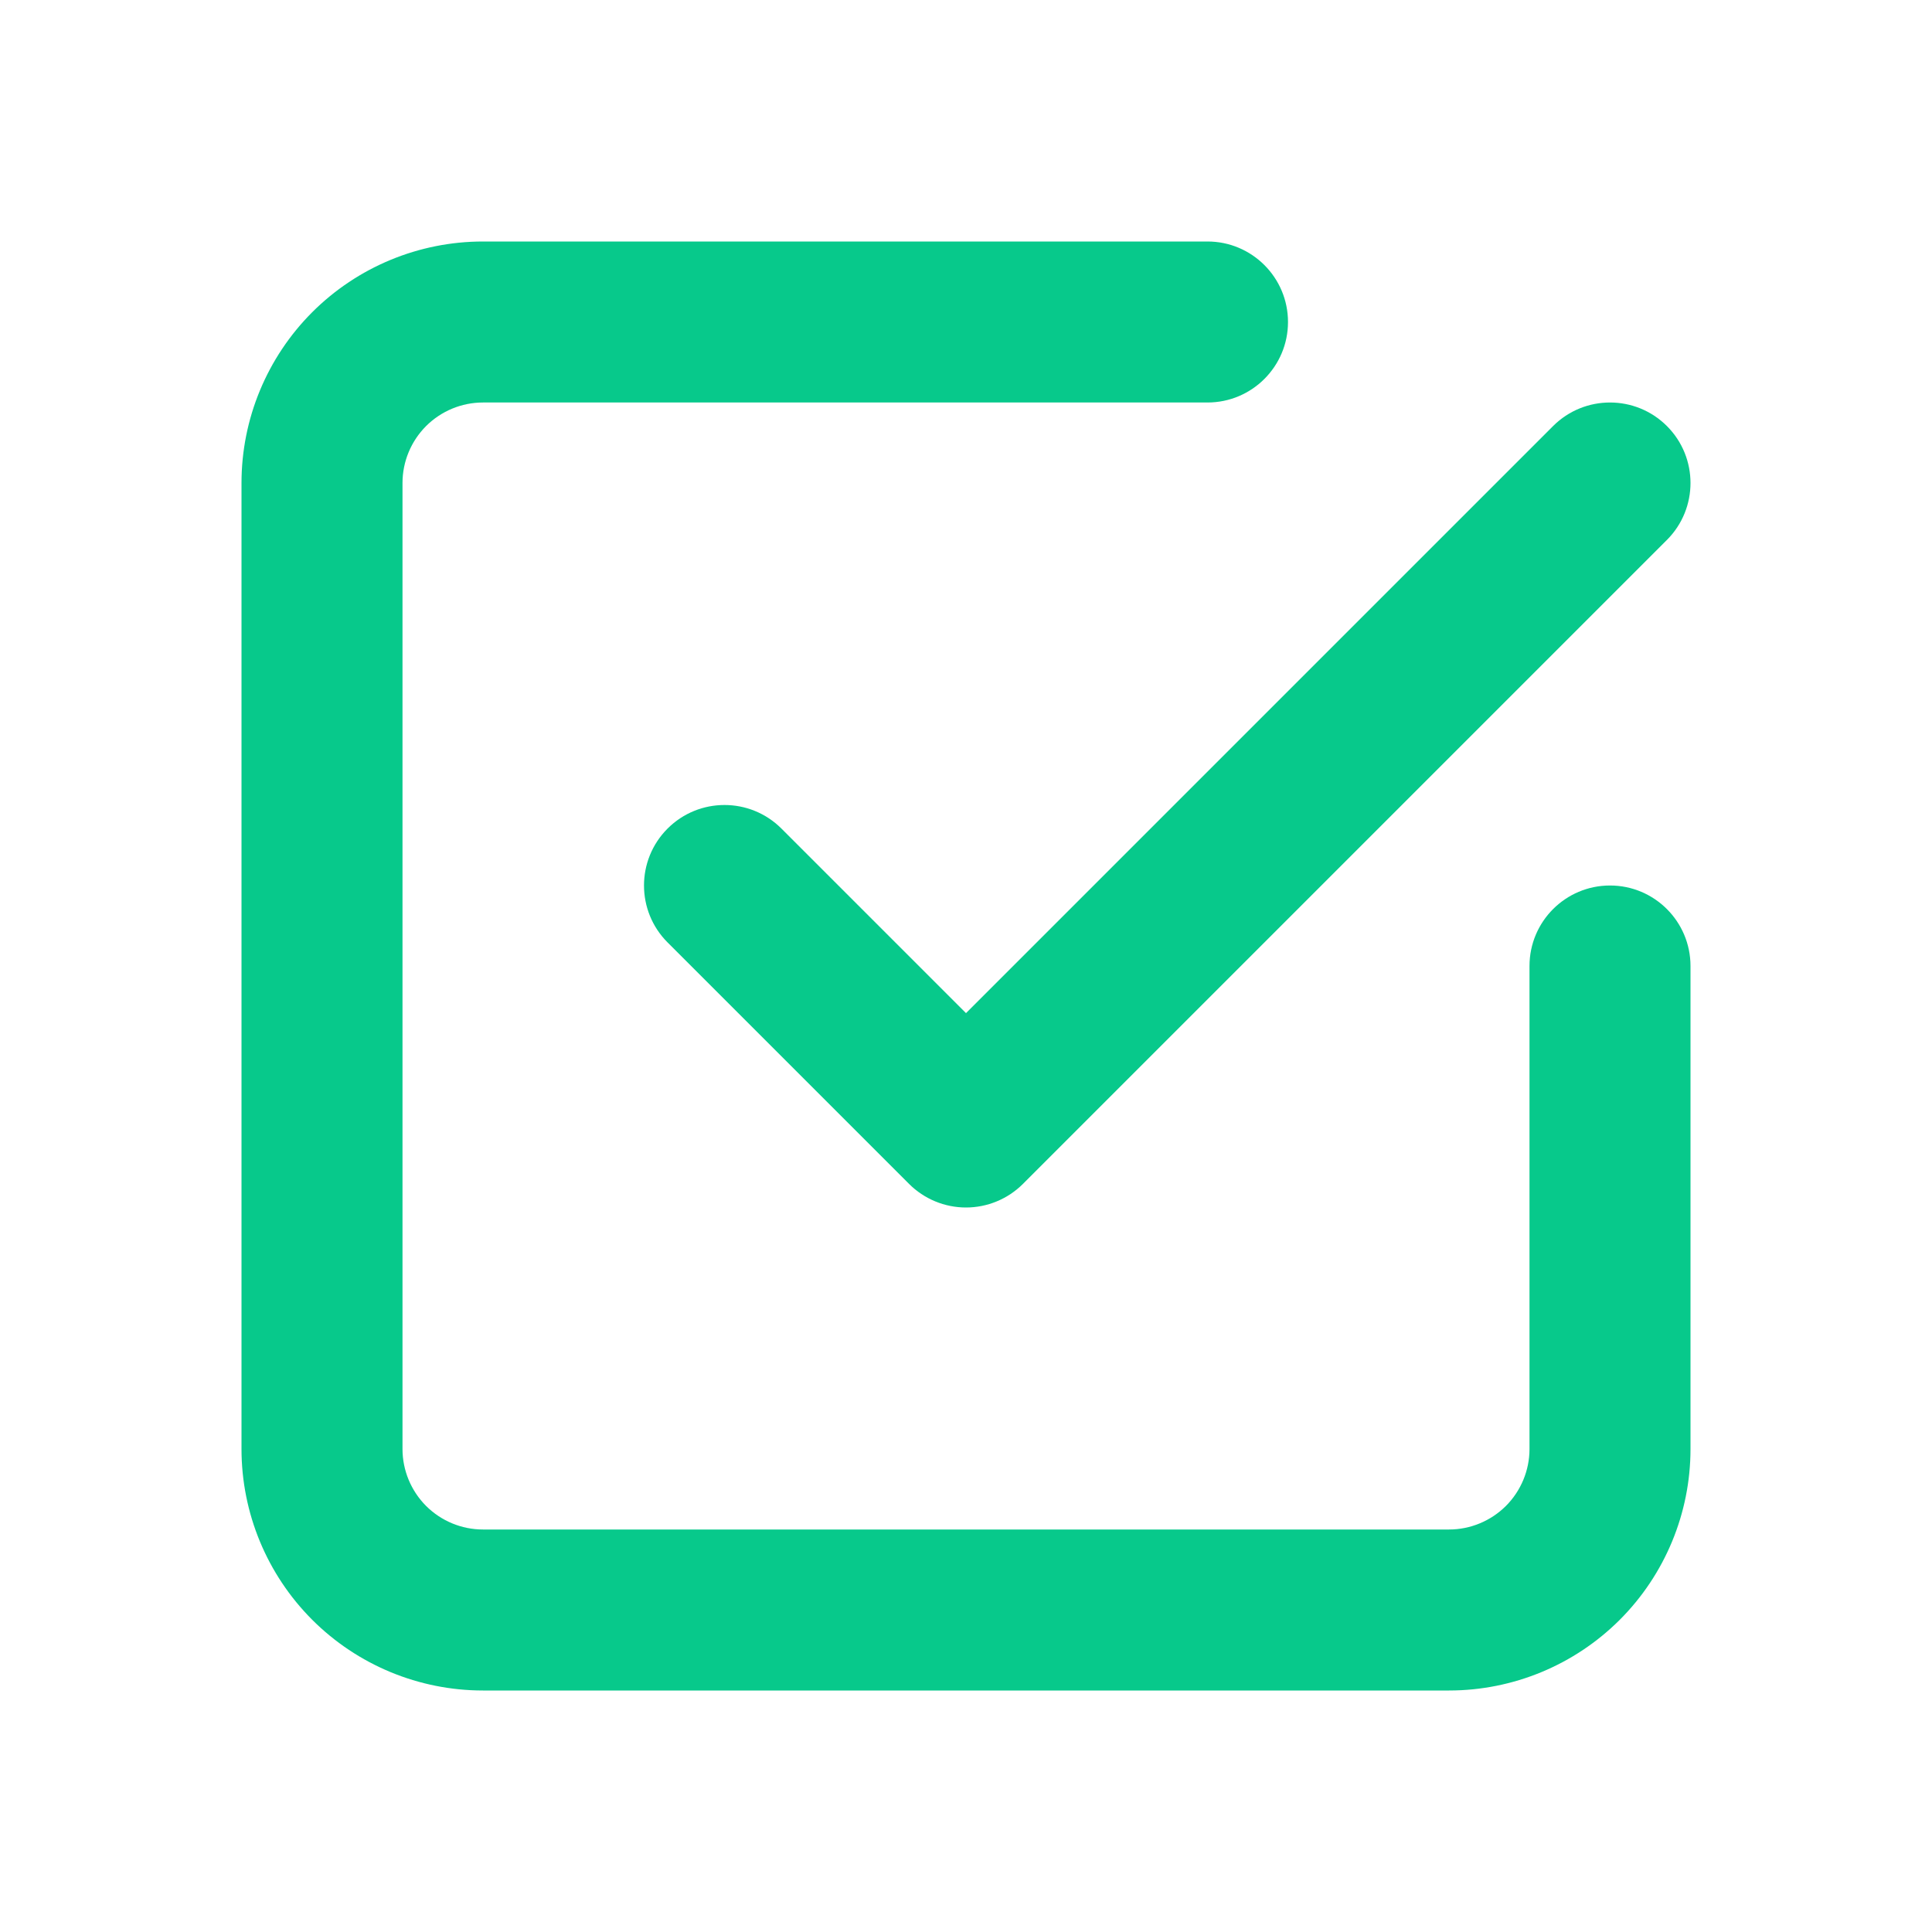 <svg width="30" height="30" viewBox="0 0 30 30" fill="none" xmlns="http://www.w3.org/2000/svg">
<g id="checkbox/filled/2">
<g id="vector">
<path fill-rule="evenodd" clip-rule="evenodd" d="M25.884 6.616C26.372 7.104 26.372 7.896 25.884 8.384L15.884 18.384C15.649 18.618 15.332 18.75 15 18.75C14.668 18.75 14.351 18.618 14.116 18.384L10.366 14.634C9.878 14.146 9.878 13.354 10.366 12.866C10.854 12.378 11.646 12.378 12.134 12.866L15 15.732L24.116 6.616C24.604 6.128 25.396 6.128 25.884 6.616Z" fill="#07C98B"/>
<path fill-rule="evenodd" clip-rule="evenodd" d="M7.5 6.25C7.168 6.25 6.851 6.382 6.616 6.616C6.382 6.851 6.25 7.168 6.25 7.5V22.5C6.25 22.831 6.382 23.149 6.616 23.384C6.851 23.618 7.168 23.75 7.5 23.75H22.5C22.831 23.75 23.149 23.618 23.384 23.384C23.618 23.149 23.75 22.831 23.75 22.5V15C23.75 14.31 24.31 13.75 25 13.75C25.69 13.75 26.25 14.31 26.25 15V22.5C26.25 23.495 25.855 24.448 25.152 25.152C24.448 25.855 23.495 26.25 22.5 26.25H7.5C6.505 26.25 5.552 25.855 4.848 25.152C4.145 24.448 3.75 23.495 3.75 22.5V7.5C3.75 6.505 4.145 5.552 4.848 4.848C5.552 4.145 6.505 3.75 7.5 3.75H18.75C19.44 3.75 20 4.31 20 5C20 5.69 19.44 6.25 18.75 6.25H7.5Z" fill="#07C98B"/>
</g>
</g>
</svg>
